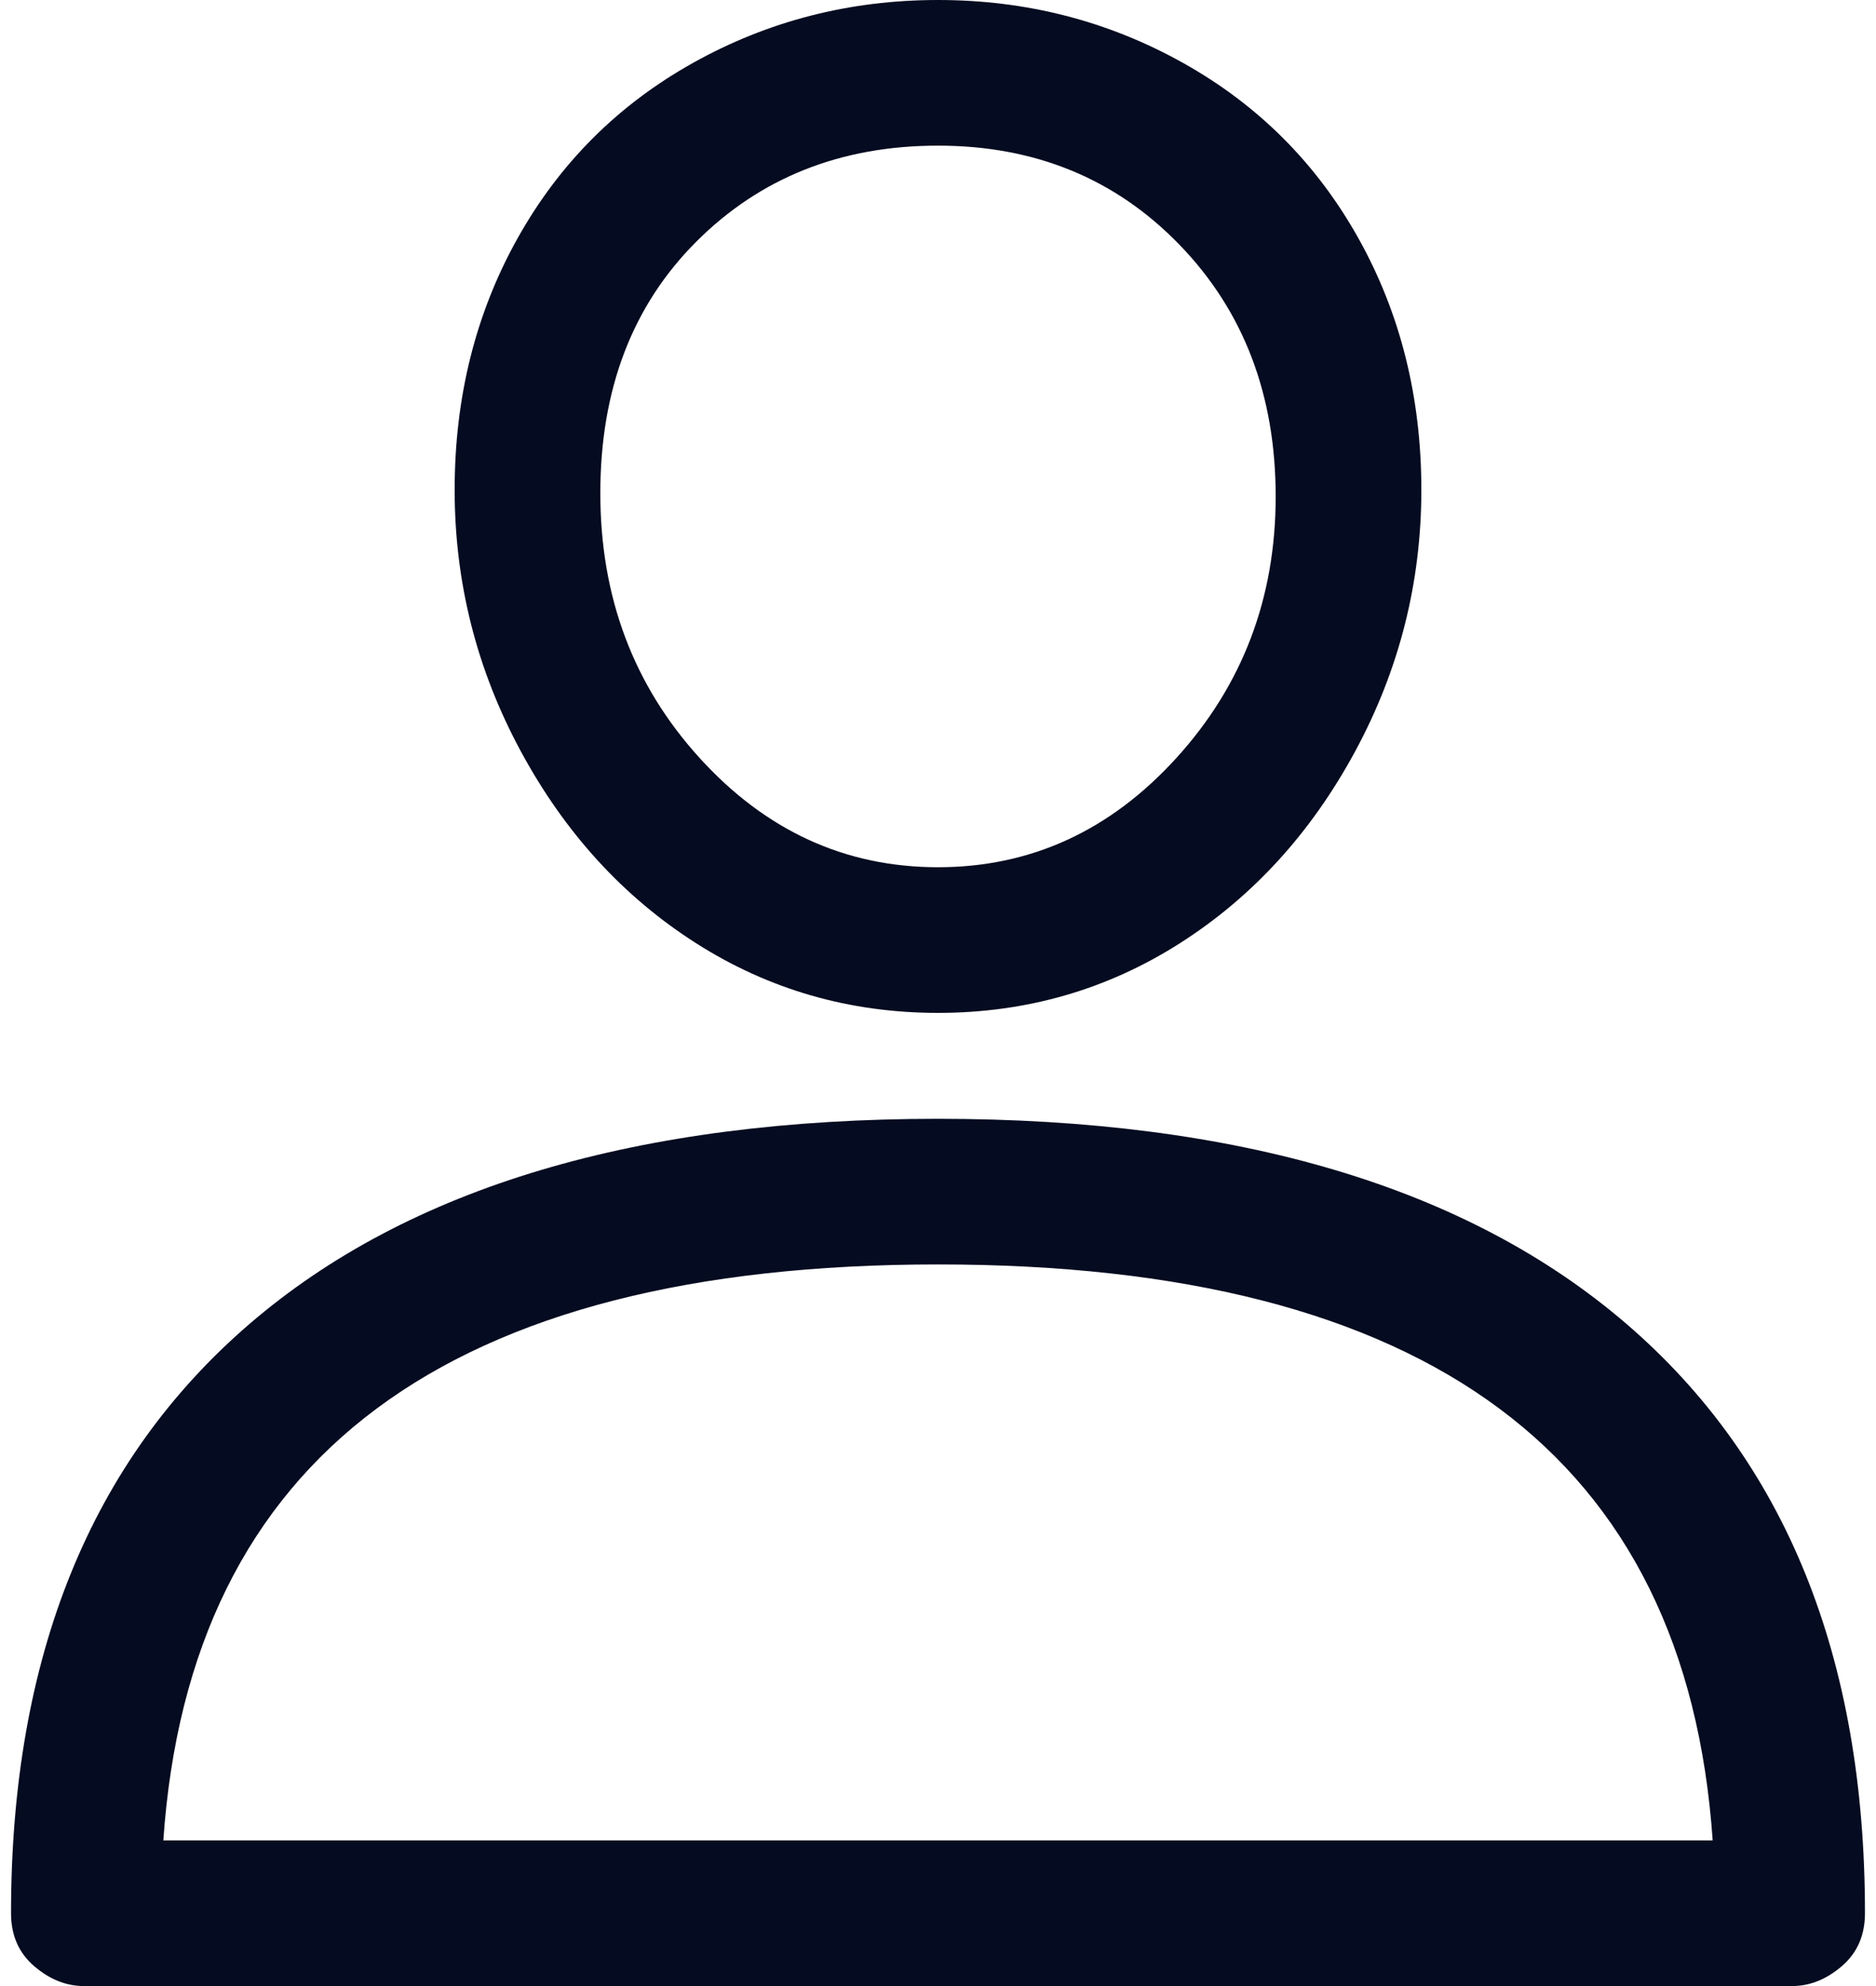 <svg width="17" height="18" viewBox="0 0 17 18" fill="none" xmlns="http://www.w3.org/2000/svg">
<path d="M8.5 10.14C5.78 10.14 3.7 10.76 2.26 12C0.82 13.24 0.1 15.02 0.1 17.34C0.1 17.54 0.17 17.7 0.31 17.82C0.45 17.94 0.6 18 0.76 18H16.24C16.4 18 16.55 17.94 16.69 17.82C16.83 17.7 16.9 17.54 16.9 17.34C16.9 15.02 16.18 13.24 14.74 12C13.3 10.76 11.22 10.14 8.5 10.14ZM1.48 16.68C1.72 13.2 4.06 11.46 8.5 11.46C12.94 11.46 15.28 13.2 15.52 16.68H1.48ZM8.5 0C7.7 0 6.96 0.19 6.28 0.57C5.6 0.95 5.07 1.48 4.69 2.16C4.31 2.84 4.12 3.6 4.12 4.44C4.12 5.28 4.32 6.07 4.72 6.81C5.12 7.55 5.65 8.13 6.31 8.55C6.97 8.97 7.7 9.18 8.5 9.18C9.3 9.18 10.03 8.97 10.69 8.55C11.35 8.13 11.88 7.55 12.28 6.81C12.68 6.07 12.88 5.28 12.88 4.44C12.88 3.6 12.69 2.84 12.31 2.16C11.93 1.48 11.4 0.95 10.72 0.57C10.04 0.19 9.3 0 8.5 0ZM8.5 7.86C7.66 7.86 6.94 7.53 6.34 6.87C5.74 6.21 5.44 5.41 5.44 4.47C5.44 3.53 5.73 2.77 6.31 2.19C6.89 1.61 7.62 1.32 8.5 1.32C9.38 1.32 10.11 1.62 10.69 2.22C11.27 2.82 11.56 3.58 11.56 4.5C11.56 5.42 11.26 6.21 10.66 6.87C10.06 7.53 9.34 7.86 8.5 7.86Z" fill="#050B20"/>
</svg>

